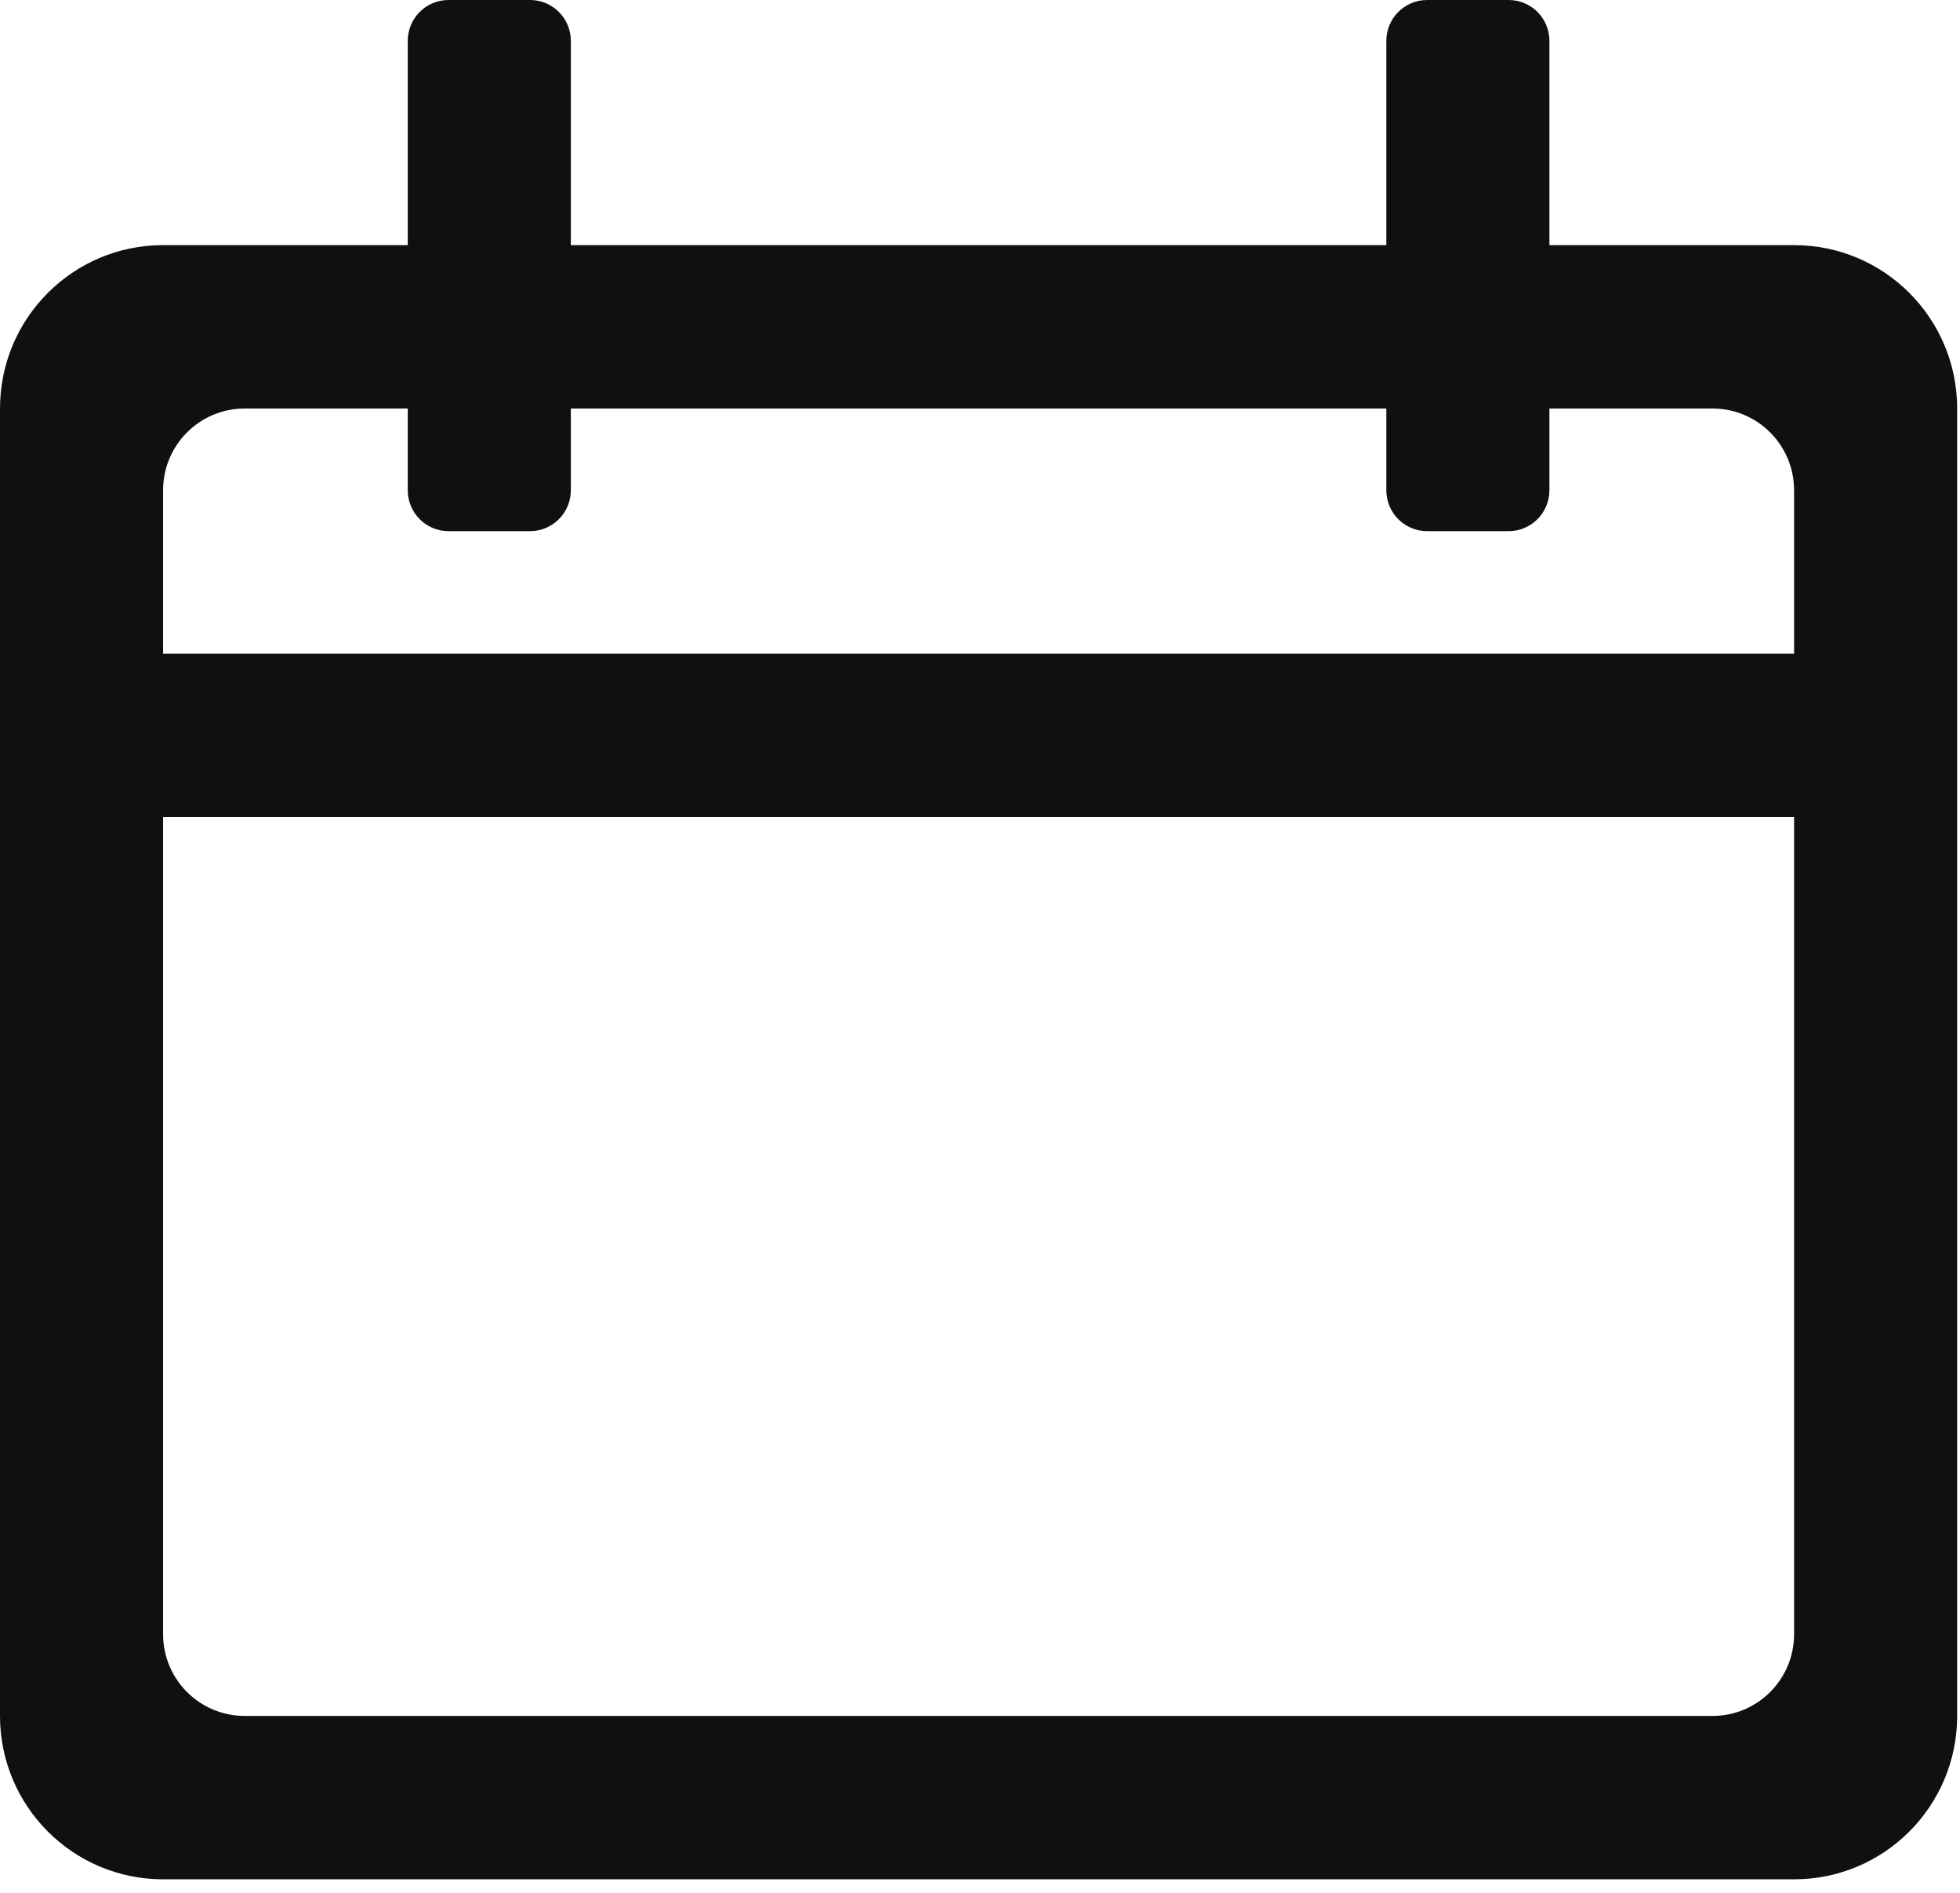<?xml version="1.0" encoding="UTF-8"?>
<svg width="29px" height="28px" viewBox="0 0 29 28" version="1.1" xmlns="http://www.w3.org/2000/svg" xmlns:xlink="http://www.w3.org/1999/xlink">
    <title>SL/icons/naked-icon</title>
    <g id="Symbols" stroke="none" stroke-width="1" fill="none" fill-rule="evenodd">
        <g id="SL/icons/icon/calendar" transform="translate(-1, -1)" fill="#101010">
            <g id="SL/icons/naked-icon" transform="translate(1, 1)">
                <path d="M6.636,0 C6.303,0 6.033,0.271 6.033,0.604 L6.033,3.626 L2.413,3.626 C1.08,3.626 0,4.708 0,6.043 L0,25.383 C0,26.718 1.08,27.8 2.413,27.8 L26.545,27.8 C27.878,27.8 28.958,26.718 28.958,25.383 L28.958,6.043 C28.958,4.708 27.878,3.626 26.545,3.626 L22.925,3.626 L22.925,0.604 C22.925,0.271 22.655,0 22.322,0 L21.115,0 C20.782,0 20.512,0.271 20.512,0.604 L20.512,3.626 L8.446,3.626 L8.446,0.604 C8.446,0.271 8.176,0 7.843,0 L6.636,0 Z M20.512,6.043 L8.446,6.043 L8.446,7.252 C8.446,7.586 8.176,7.857 7.843,7.857 L6.636,7.857 C6.303,7.857 6.033,7.586 6.033,7.252 L6.033,6.043 L3.62,6.043 C2.953,6.043 2.413,6.585 2.413,7.252 L2.413,9.67 L26.545,9.67 L26.545,7.252 C26.545,6.585 26.005,6.043 25.339,6.043 L22.925,6.043 L22.925,7.252 C22.925,7.586 22.655,7.857 22.322,7.857 L21.115,7.857 C20.782,7.857 20.512,7.586 20.512,7.252 L20.512,6.043 Z M2.413,12.087 L26.545,12.087 L26.545,24.174 C26.545,24.842 26.005,25.383 25.339,25.383 L3.62,25.383 C2.953,25.383 2.413,24.842 2.413,24.174 L2.413,12.087 Z" id="Shape"></path>
            </g>
        </g>
    </g>
</svg>
